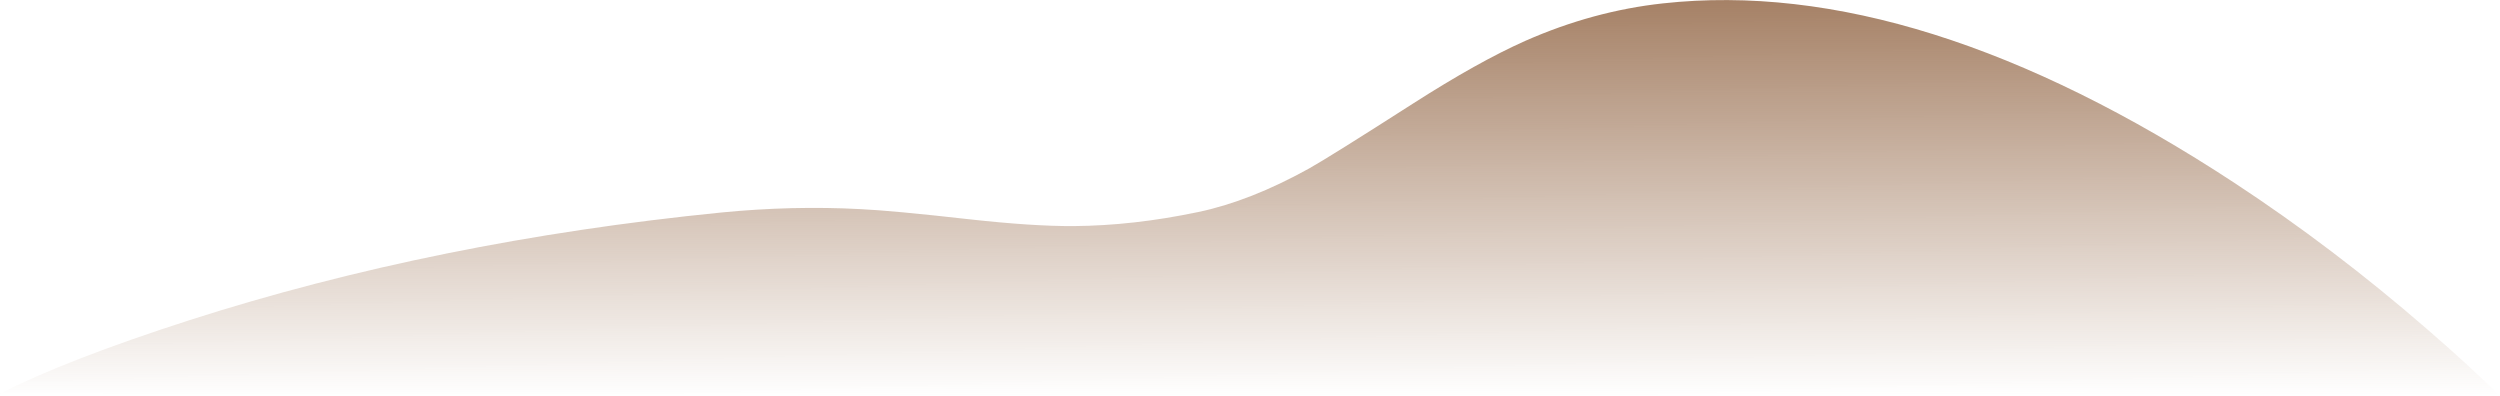 <?xml version="1.0" encoding="iso-8859-1"?>
<!-- Generator: Adobe Illustrator 15.1.0, SVG Export Plug-In . SVG Version: 6.00 Build 0)  -->
<!DOCTYPE svg PUBLIC "-//W3C//DTD SVG 1.1//EN" "http://www.w3.org/Graphics/SVG/1.1/DTD/svg11.dtd">
<svg version="1.1" id="ground_x5F_bump_x5F_lite_3" xmlns="http://www.w3.org/2000/svg" xmlns:xlink="http://www.w3.org/1999/xlink"
	 x="0px" y="0px" width="589.35px" height="93.45px" viewBox="0 0 589.35 93.45" style="enable-background:new 0 0 589.35 93.45;"
	 xml:space="preserve">
<symbol  id="FlashAICB_x2F_ground_x5F_bump_x5F_lite_3_x2F__x3C_Path_x3E_" viewBox="0 -93.4 589.35 93.434">
	<g id="Layer_1_2_">
		
			<linearGradient id="SVGID_1_" gradientUnits="userSpaceOnUse" x1="15957.203" y1="-541.589" x2="16050.603" y2="-541.589" gradientTransform="matrix(1.070664e-005 1 -1 -0.001 -247.084 -16051.145)">
			<stop  offset="0" style="stop-color:#8F613F;stop-opacity:0"/>
			<stop  offset="1" style="stop-color:#8F613F;stop-opacity:0.8"/>
		</linearGradient>
		<path style="fill-rule:evenodd;clip-rule:evenodd;fill:url(#SVGID_1_);" d="M589.35-93.4L0-92.75
			c10.467,5.333,25.383,11.117,44.75,17.35C83.55-62.967,125.3-54.517,170-50.05c11.2,1.1,22.15,1.367,32.85,0.8
			c5-0.233,13.566-1.033,25.7-2.4c9.934-1.1,18.1-1.633,24.5-1.6c9.4,0.067,19.184,1.167,29.35,3.3
			c8.167,1.7,16.883,5.117,26.15,10.25c3.167,1.767,11.333,6.867,24.5,15.3c10.3,6.6,19.167,11.55,26.6,14.85
			c10.6,4.667,21.383,7.6,32.35,8.8c40.133,4.4,85.067-9.717,134.8-42.35c15.534-10.2,30.617-21.65,45.25-34.35
			C579.383-83.783,585.15-89.1,589.35-93.4z"/>
	</g>
</symbol>
<use xlink:href="#FlashAICB_x2F_ground_x5F_bump_x5F_lite_3_x2F__x3C_Path_x3E_"  width="589.35" height="93.434" y="-93.4" transform="matrix(1 0 0 -1 0 0.05)" style="overflow:visible;opacity:0.301;enable-background:new    ;"/>
</svg>
